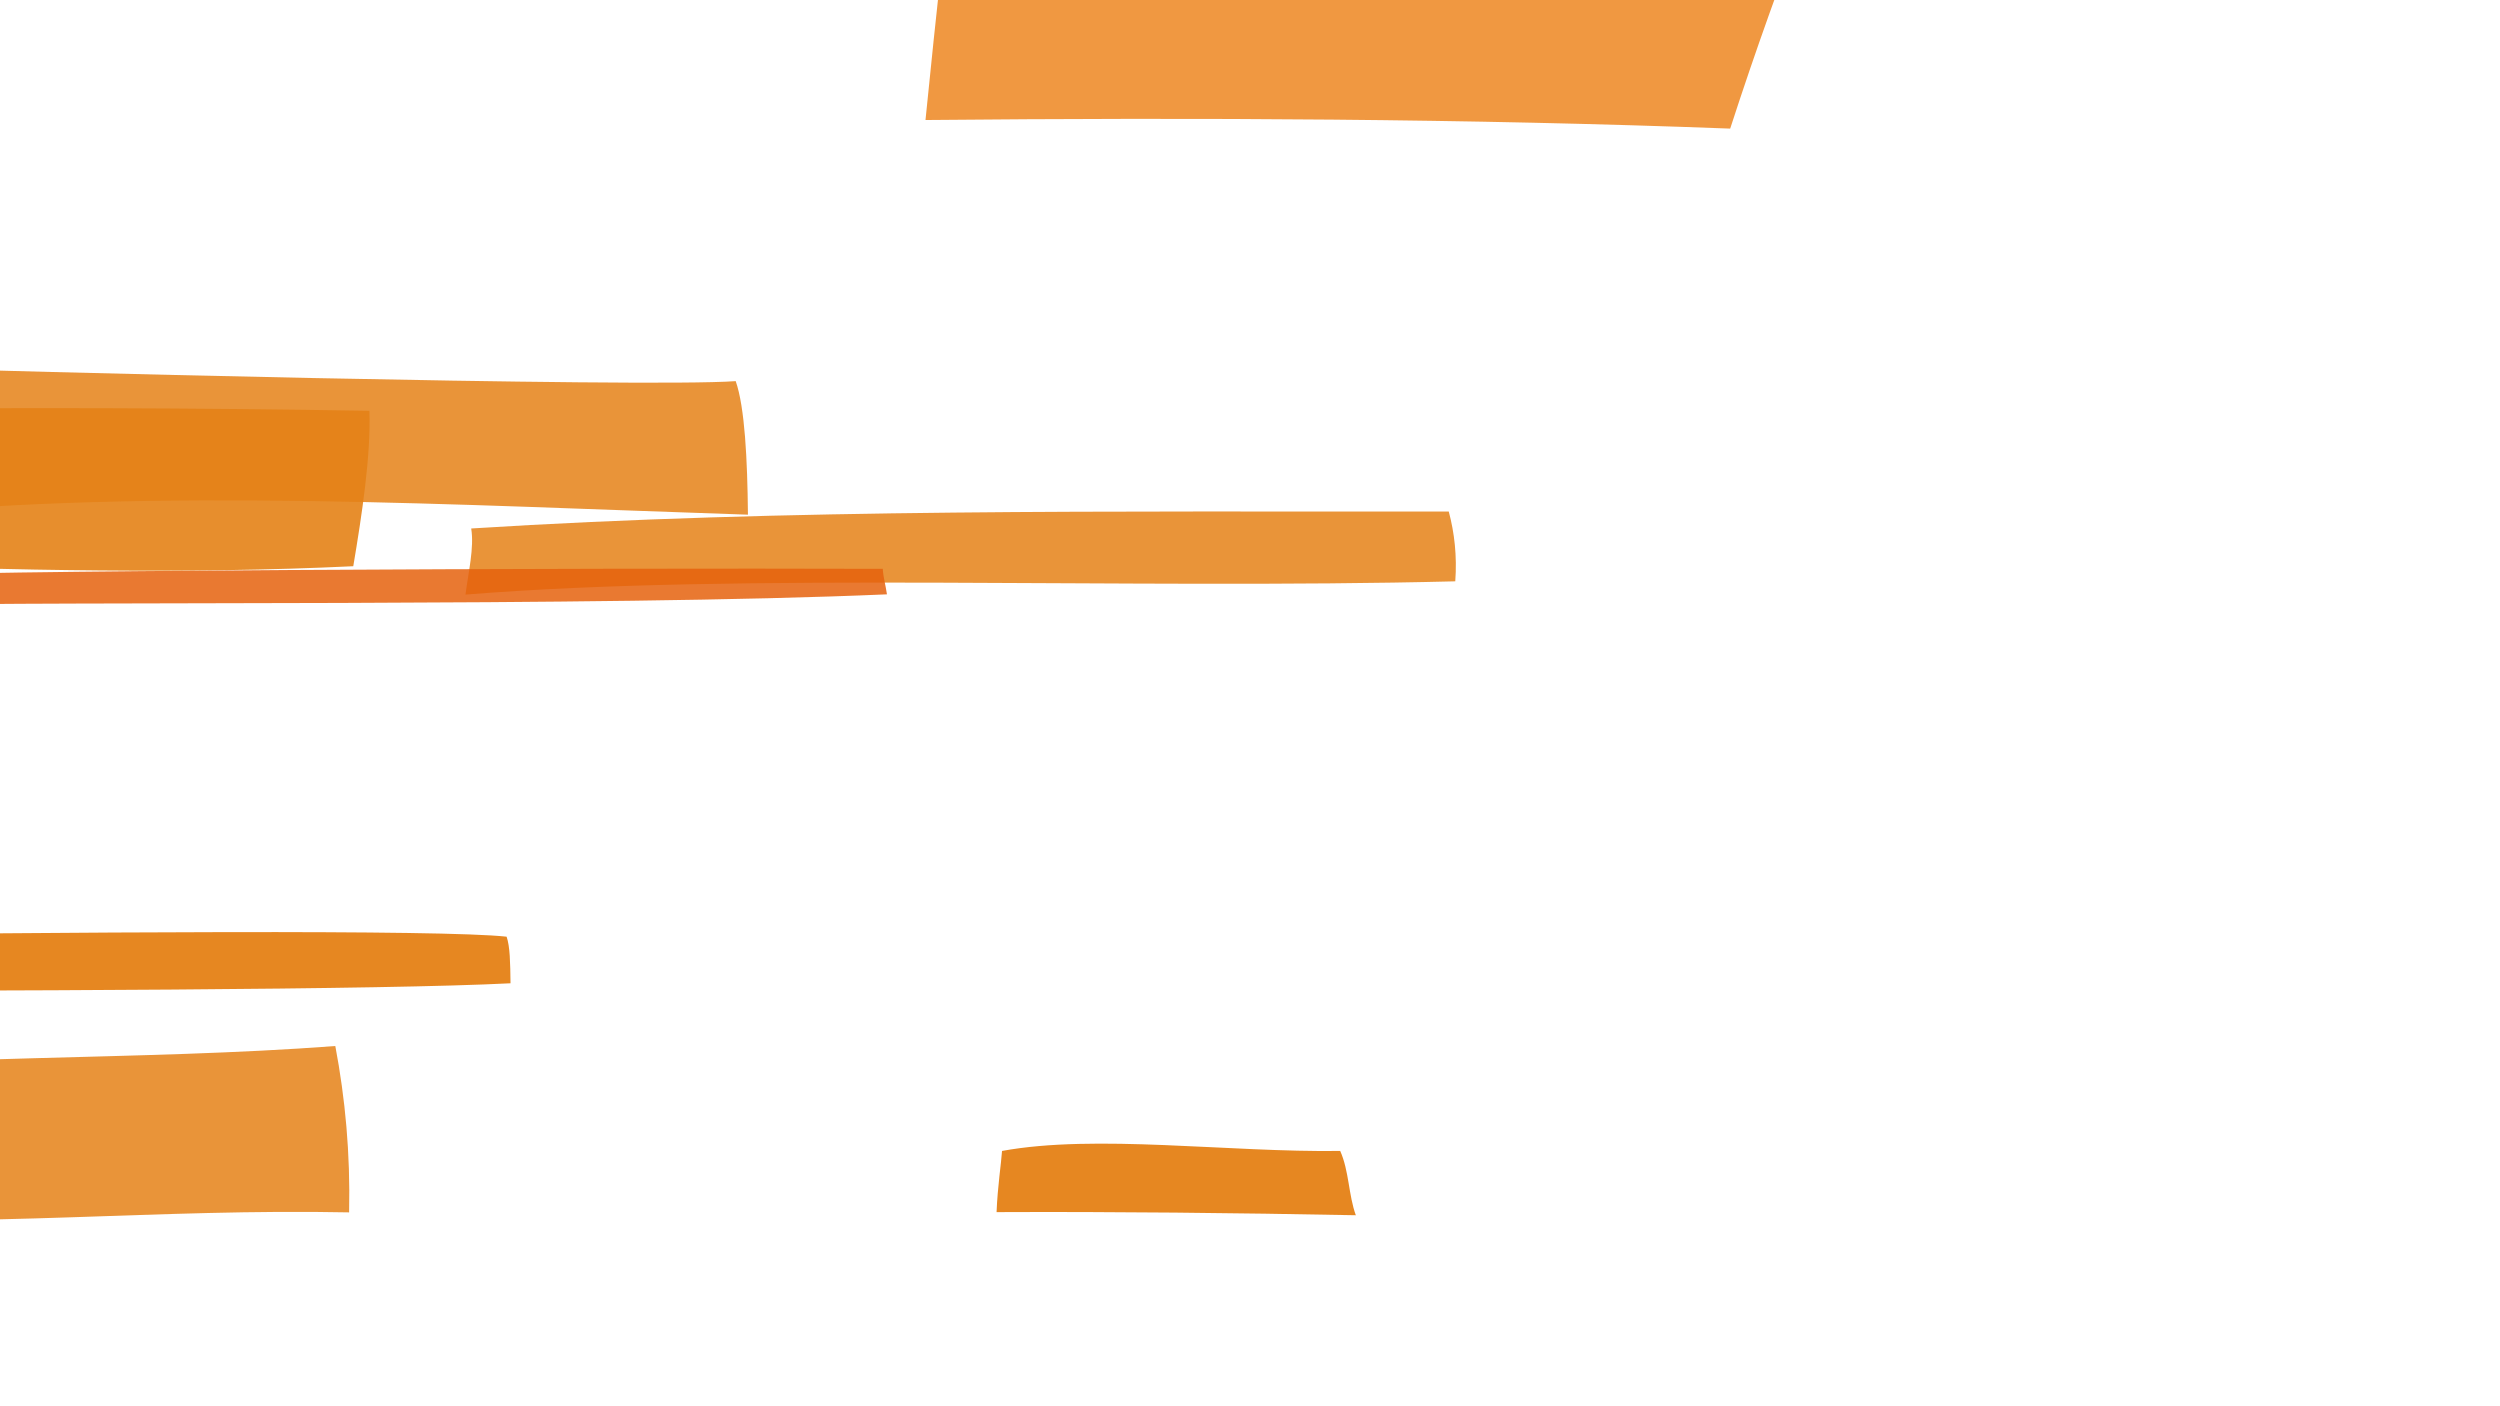 <?xml version="1.0" encoding="utf-8"?>
<!-- Generator: Adobe Illustrator 17.1.0, SVG Export Plug-In . SVG Version: 6.00 Build 0)  -->
<!DOCTYPE svg PUBLIC "-//W3C//DTD SVG 1.1//EN" "http://www.w3.org/Graphics/SVG/1.1/DTD/svg11.dtd">
<svg version="1.1" id="Layer_1" xmlns="http://www.w3.org/2000/svg" xmlns:xlink="http://www.w3.org/1999/xlink" x="0px" y="0px"
	 viewBox="0 0 960.3 540.2" enable-background="new 0 0 960.3 540.2" xml:space="preserve">
<path id="i2" opacity="0.85" fill="#ED8620" d="M355.5,46.1c105.1-1,208.7-0.5,309.1,3.3c38.6-119,89.6-226.9,144.6-331.2
	c-36.6-13.2-322-151.8-394.7-171.3C413.1-453.3,370.6-105.8,355.5,46.1z"/>
<path id="i4" opacity="0.75" fill="#E59844" d="M-726.1-425.4c-10.5,0.1-21.2-0.9-31.2,0.8c0.7,8.8,0.2,18.8,1.3,27
	c11.2,0,18.2,0.5,30.5,0.5C-726.5-409.5-725.2-415.7-726.1-425.4z"/>
<path id="i6" opacity="0.75" fill="#E59844" d="M-627.2-418.1c-17.2-1.2-29.4,0.8-43,1.6c0.6,13.2,0.9,25.5,1.8,38.5
	c16.7,0.2,28.4-1.1,42.6-0.4C-626.6-394.2-625.9-403.8-627.2-418.1z"/>
<path id="i5" opacity="0.75" fill="#E59844" d="M-710.1-337.3c-14.8,0-29.9-0.6-44.6-0.4c-0.1,11.7,0.9,22.4,2.1,34.7
	c19.9-0.3,28.9-0.4,44.5-0.4C-709-318.2-709-326.2-710.1-337.3z"/>
<path id="i3" opacity="0.75" fill="#E59844" d="M-662.1-287c-13.7-0.7-19.9,1-32.5,1.5c1.5,7.4,3.4,19.6,4.8,28.6
	c12.8-1.3,16.3,0.3,32.1-0.5C-659.5-269-659.6-275.4-662.1-287z"/>
<path id="i11" opacity="0.9" fill="#E58217" d="M-647.3,175c3,17.1,6.4,35.6,5.7,48.4c126.1-7.3,255-7.5,385.1-10
	c129.8-2.5,262.6,10.3,392.2,4.1c3.3-19.6,6.8-42.5,6.2-59.7C-128.5,153.2-384.3,164.9-647.3,175z"/>
<path id="i7" opacity="0.85" fill="#E58217" d="M-40.5,141.2c-3.5,19.9-4.5,38.6-4,56.6c105.3-10.4,219.3-3.8,331.8-0.1
	c-0.2-21.1-1.2-41.3-4.7-51.3C247.5,149-6.4,142.4-40.5,141.2z"/>
<path id="i9" opacity="0.85" fill="#E58217" d="M181,203c1.2,7.4-1.1,16.8-2.2,25.4c106.5-8.6,254.4-1.9,380.2-5.1
	c0.7-9.7-0.3-18.6-2.5-26.8C427.5,196.6,302.9,195.3,181,203z"/>
<path id="i8" opacity="0.85" fill="#E5620E" d="M340.7,228.3c-0.5-3.5-1.5-6.9-1.6-9.8c-114.9-0.4-369.3,0.7-377.8,2.8
	c-2.3,0.6-4.7,11.4,0.2,11.2C18.2,230.9,230.9,233.1,340.7,228.3z"/>
<path id="i10" opacity="0.95" fill="#E58217" d="M194.6,359.8c-49-5.5-554.2,3.6-587.8,3.9c-2.1,0,3.5,11.9,2.3,18
	c21.1-2.3,489.9,1,587-4C196,369.6,195.9,363.6,194.6,359.8z"/>
<path id="i12" opacity="0.85" fill="#E58217" d="M-100.7,413.1c3.5,19.9,13,36,19.2,54.3c75,4.3,142.4-3.2,215.6-1.7
	c0.5-22.7-1.5-43.8-5.3-63.9C53.5,407.5-27.2,404.8-100.7,413.1z"/>
<path id="i13" opacity="0.95" fill="#E58217" d="M384.9,442.1c-0.3,4.7-1.7,13.6-2.1,23.5c45.6-0.2,91.6,0.3,138,1.2
	c-2.8-7.7-2.6-17.1-6-24.7C472,442.7,420.9,435.5,384.9,442.1z"/>
<path id="i1" opacity="0.85" fill="#E58217" d="M884.1-296.6c-14.3,0.3-429.5,7.5-435.8,7.8l0.9-21.4c3.5,0.6,417.3-5.7,435.3-6.4
	L884.1-296.6z"/>
</svg>
